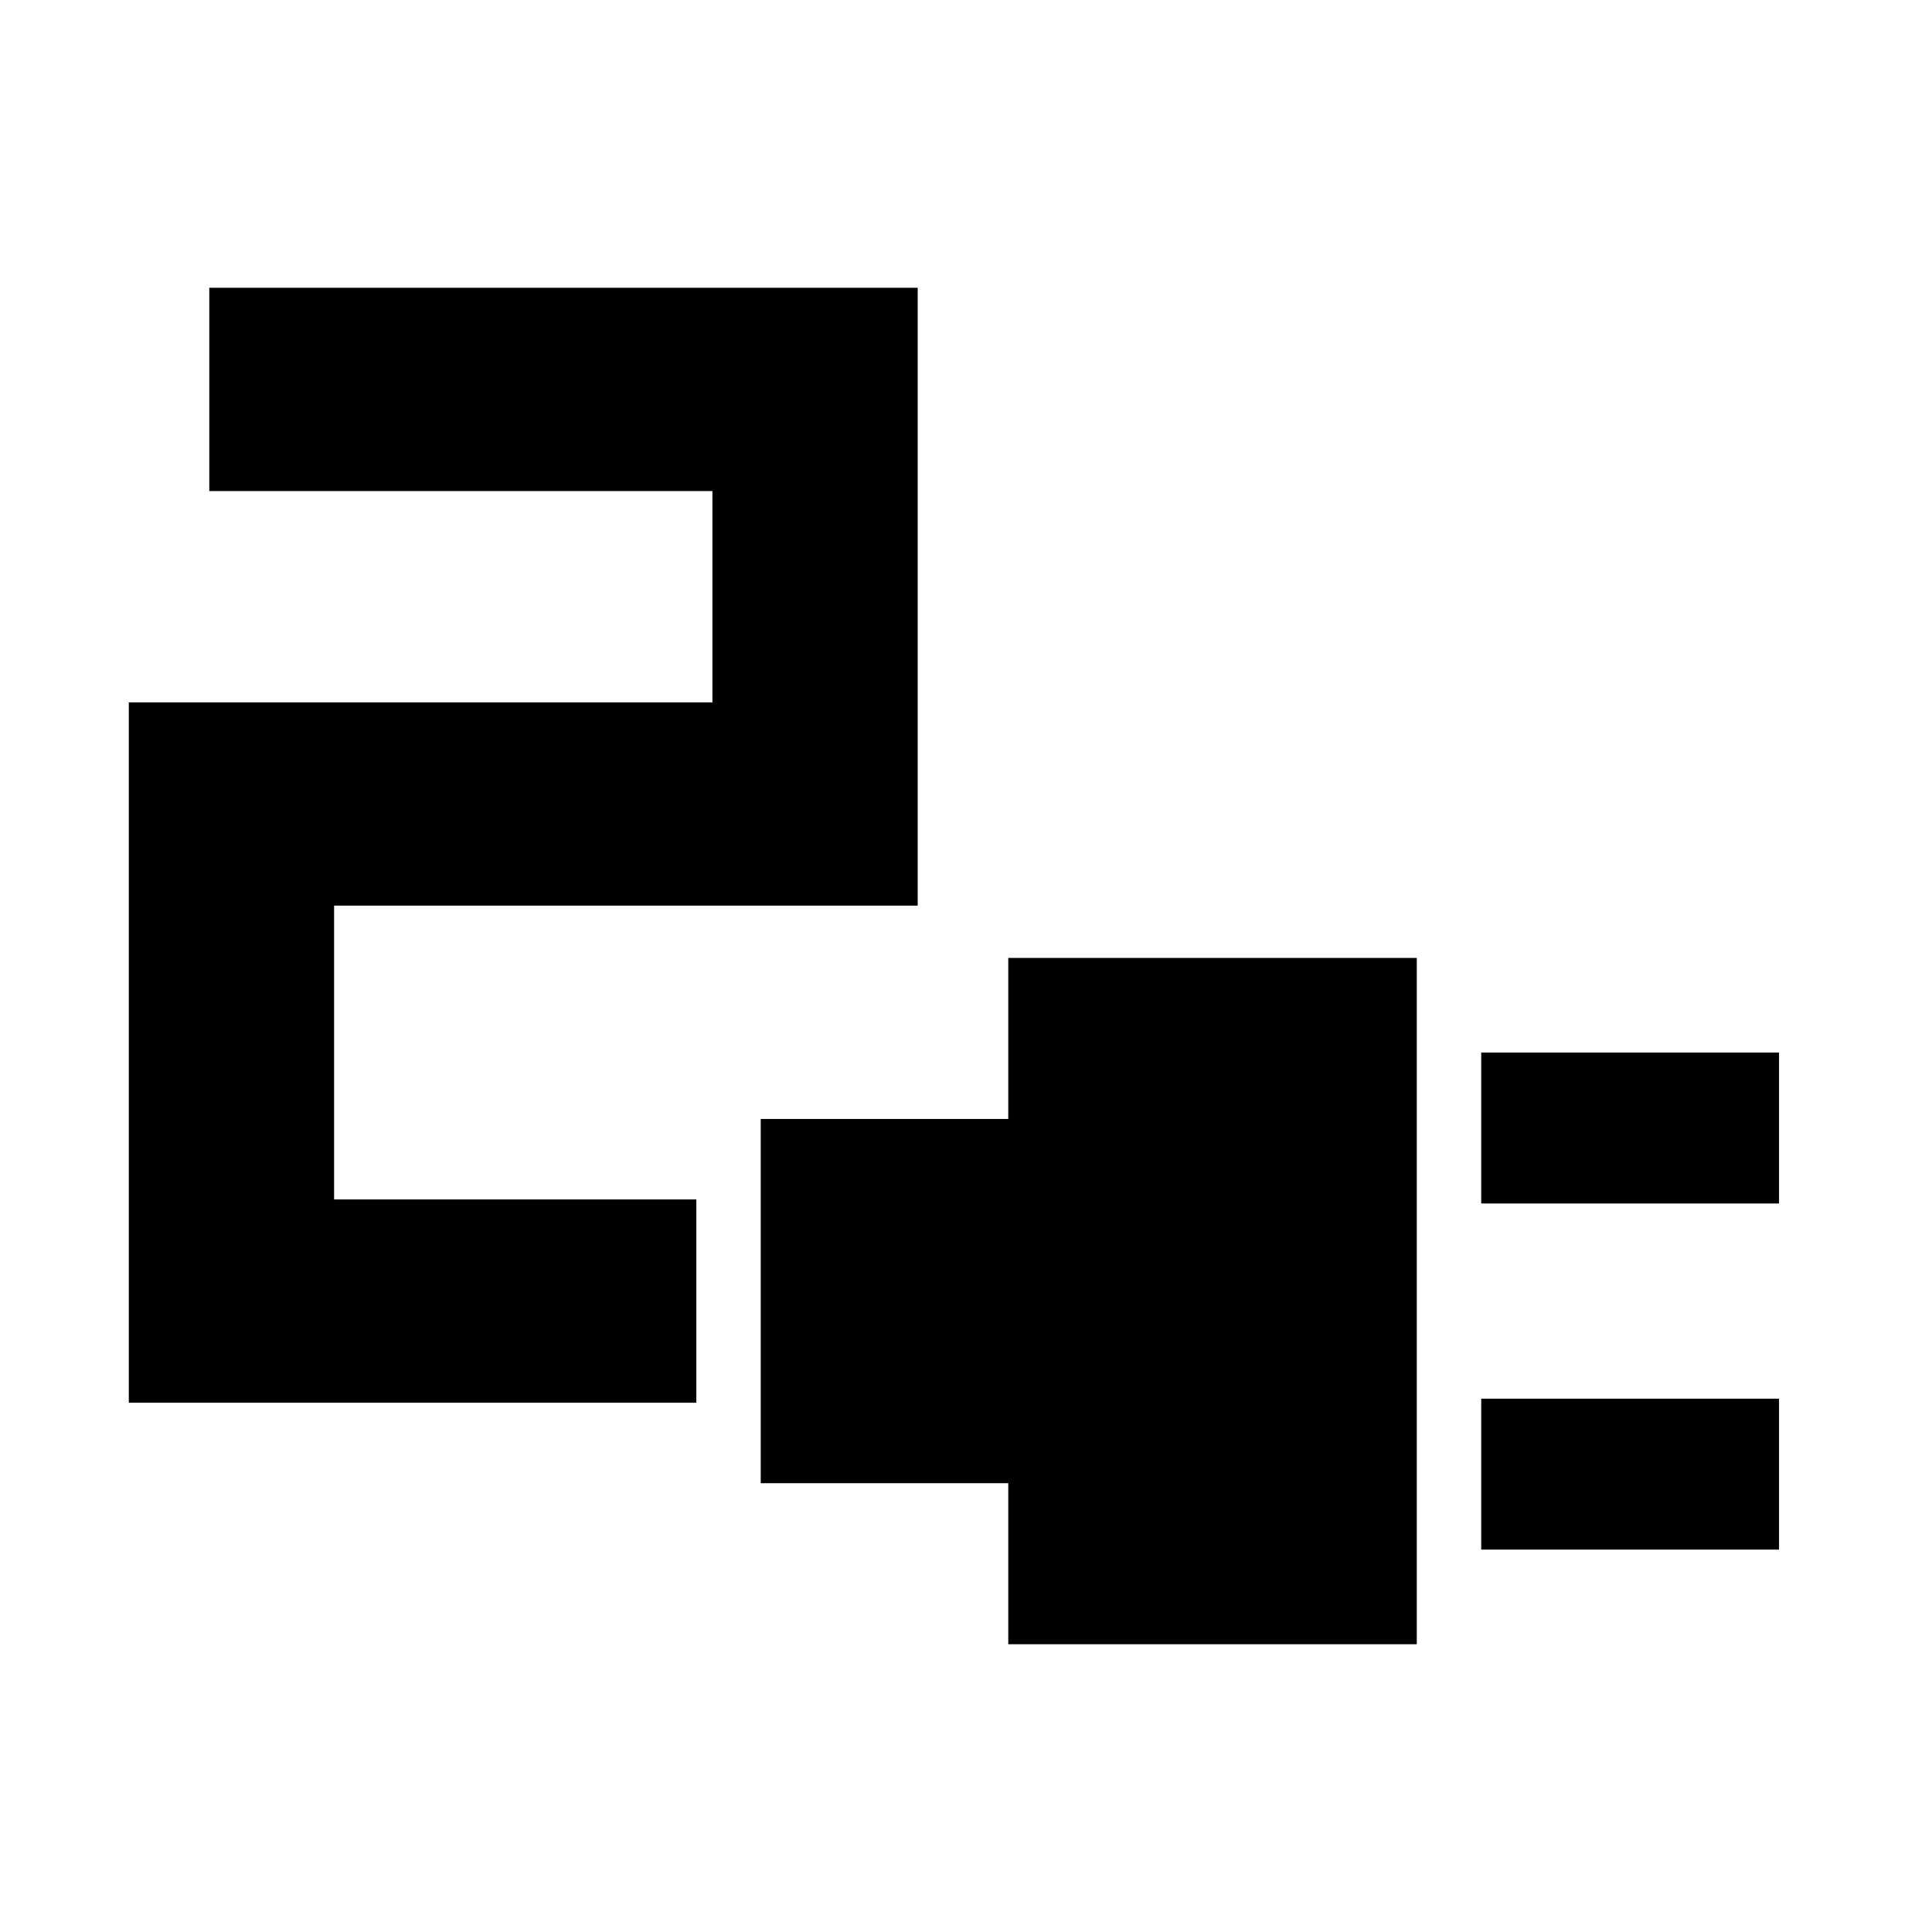 <svg xmlns="http://www.w3.org/2000/svg" height="40" width="40"><path d="M30.667 24.917V21.792H36.833V24.917ZM30.667 32.083V28.958H36.833V32.083ZM20.875 34.042V30.708H15.75V23.167H20.875V19.833H29.333V34.042ZM2.667 29.042V14.542H14.75V10.167H4.333V5.958H19V18.75H6.917V24.833H14.417V29.042Z"/></svg>